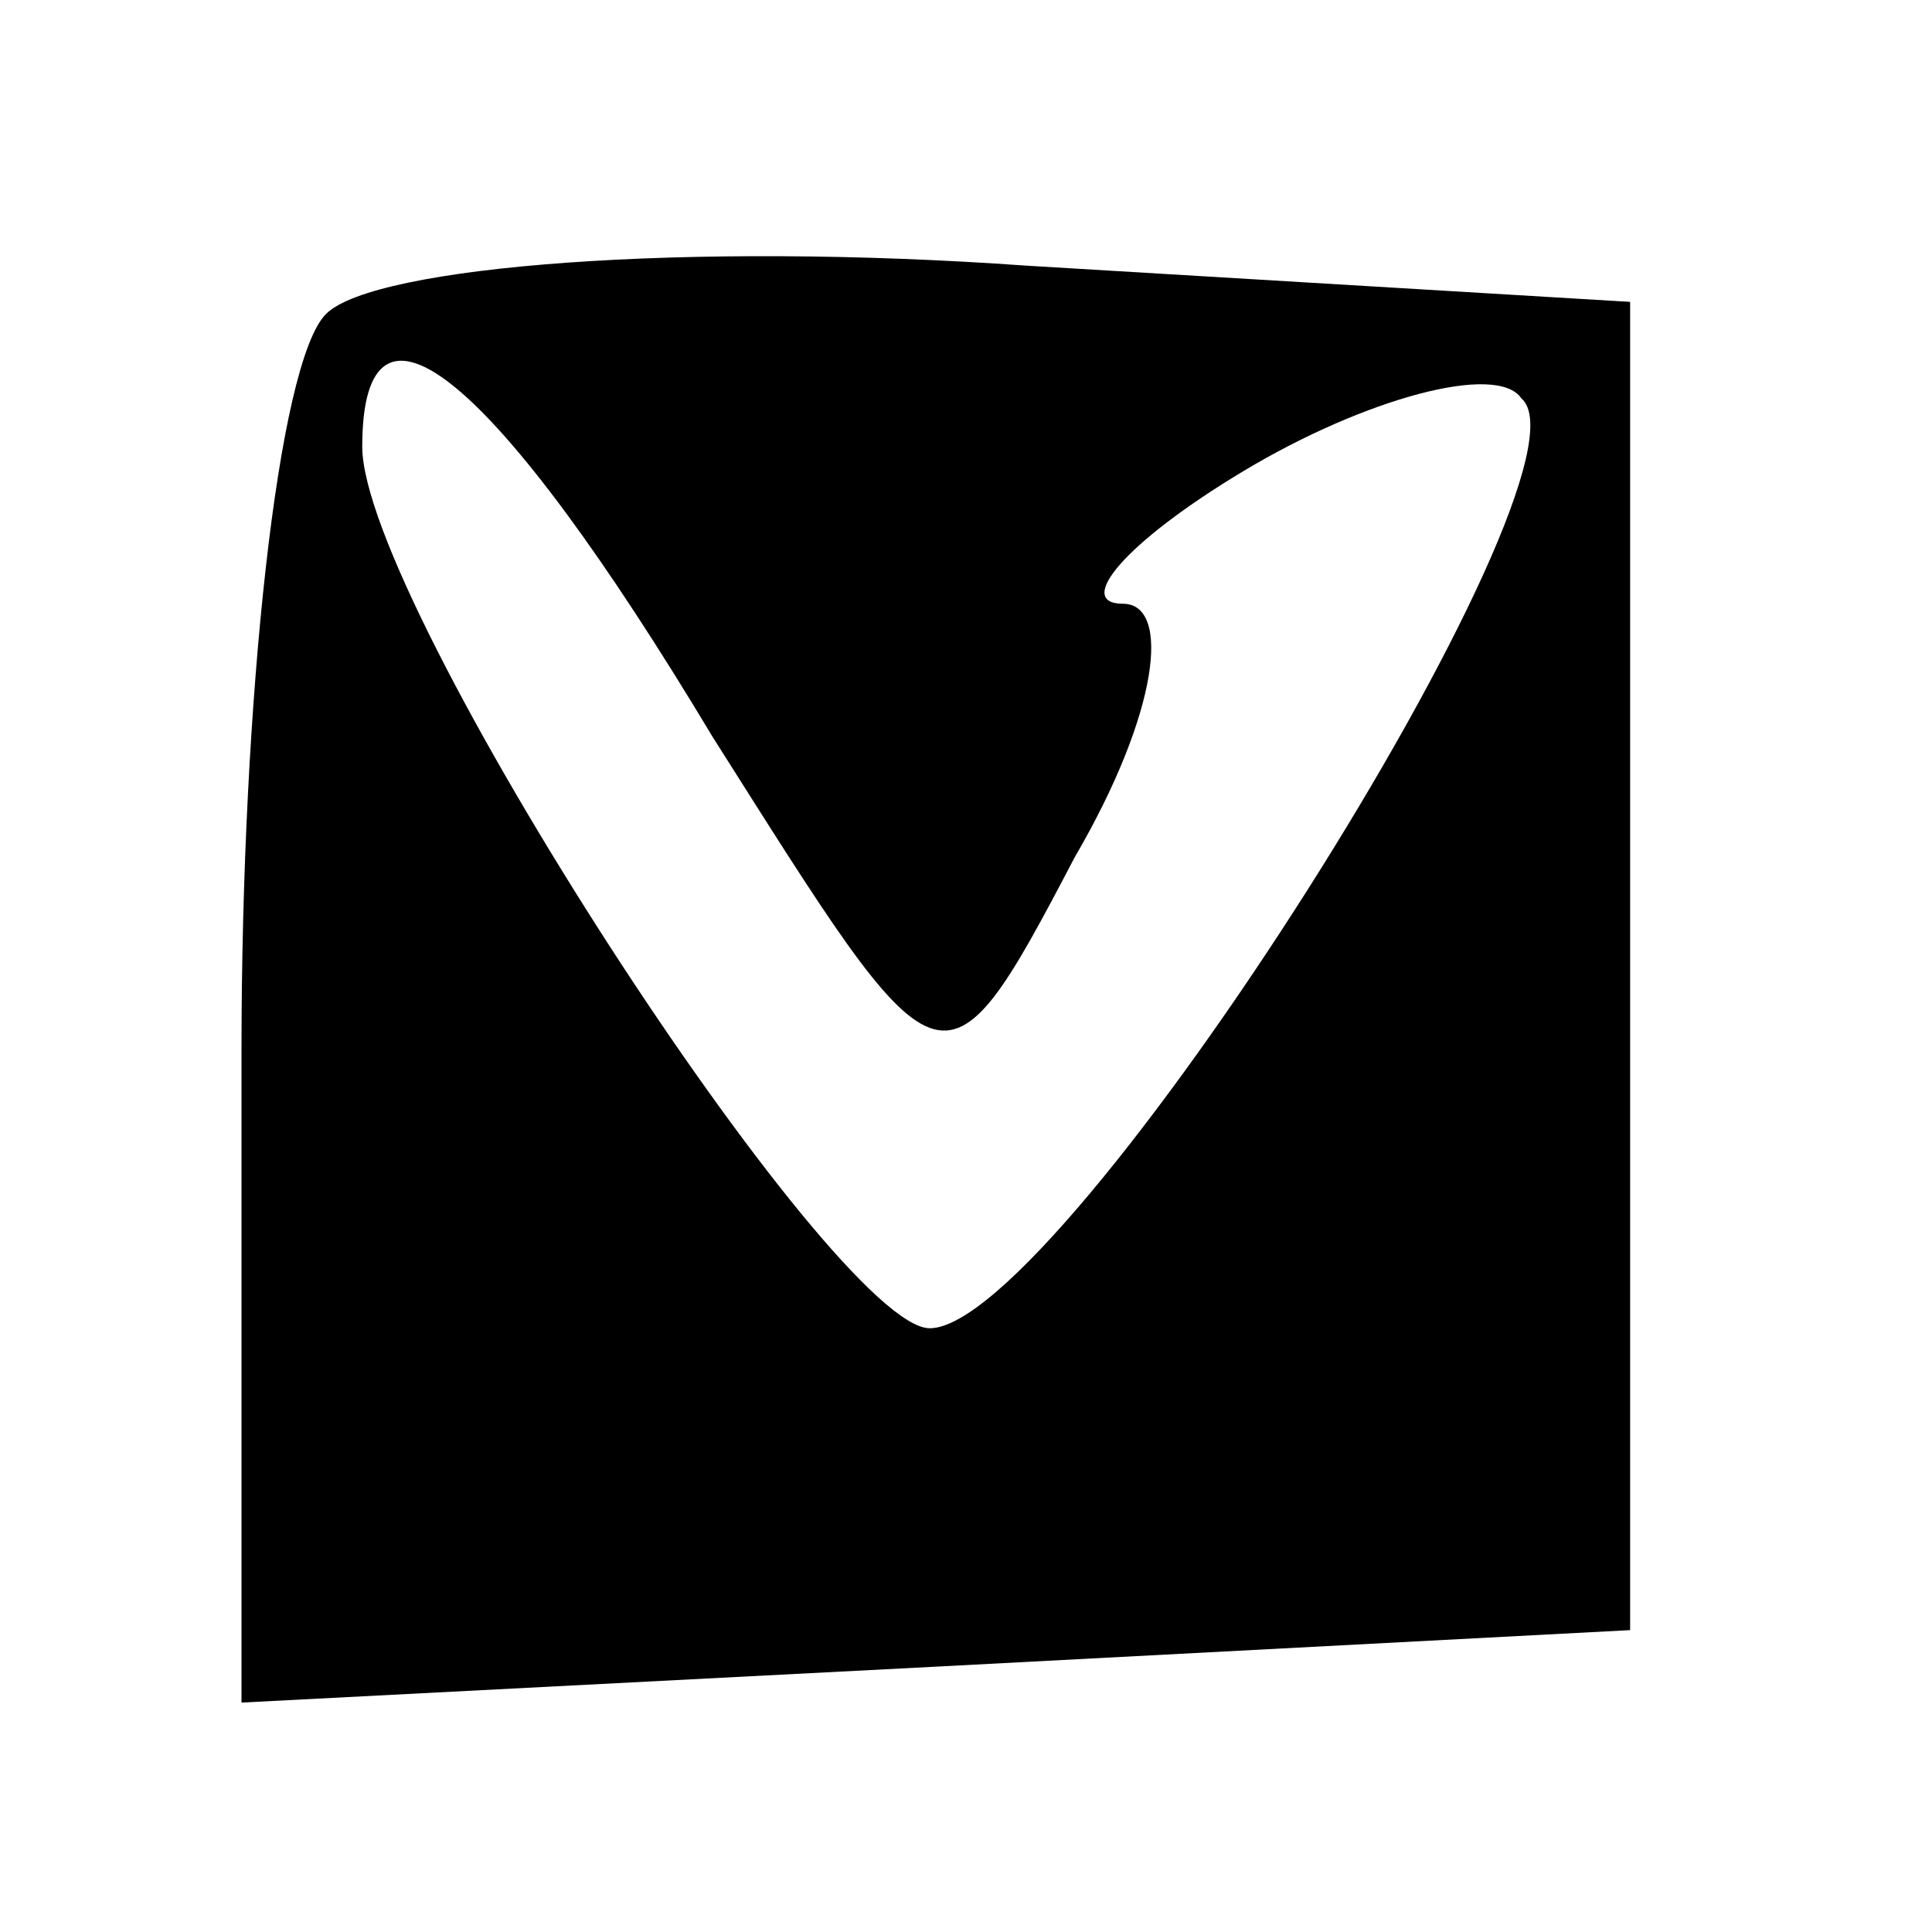 <?xml version="1.0" standalone="no"?>
<!DOCTYPE svg PUBLIC "-//W3C//DTD SVG 20010904//EN"
 "http://www.w3.org/TR/2001/REC-SVG-20010904/DTD/svg10.dtd">
<svg version="1.0" xmlns="http://www.w3.org/2000/svg"
 width="16pt" height="16pt" viewBox="0 0 16 16"
 preserveAspectRatio="xMidYMid meet">

<g transform="translate(0,16) scale(0.1,-0.1)"
fill="#000000" stroke="none">
<path d="M27 134 c-4 -4 -7 -32 -7 -61 l0 -54 58 3 57 3 0 55 0 55 -50 3 c-28
2 -54 0 -58 -4z m32 -35 c19 -30 19 -31 30 -10 7 12 8 21 4 21 -4 0 0 5 10 11
10 6 21 9 23 6 7 -6 -38 -77 -49 -77 -8 0 -47 60 -47 73 0 15 11 6 29 -24z"/>
</g>
</svg>
